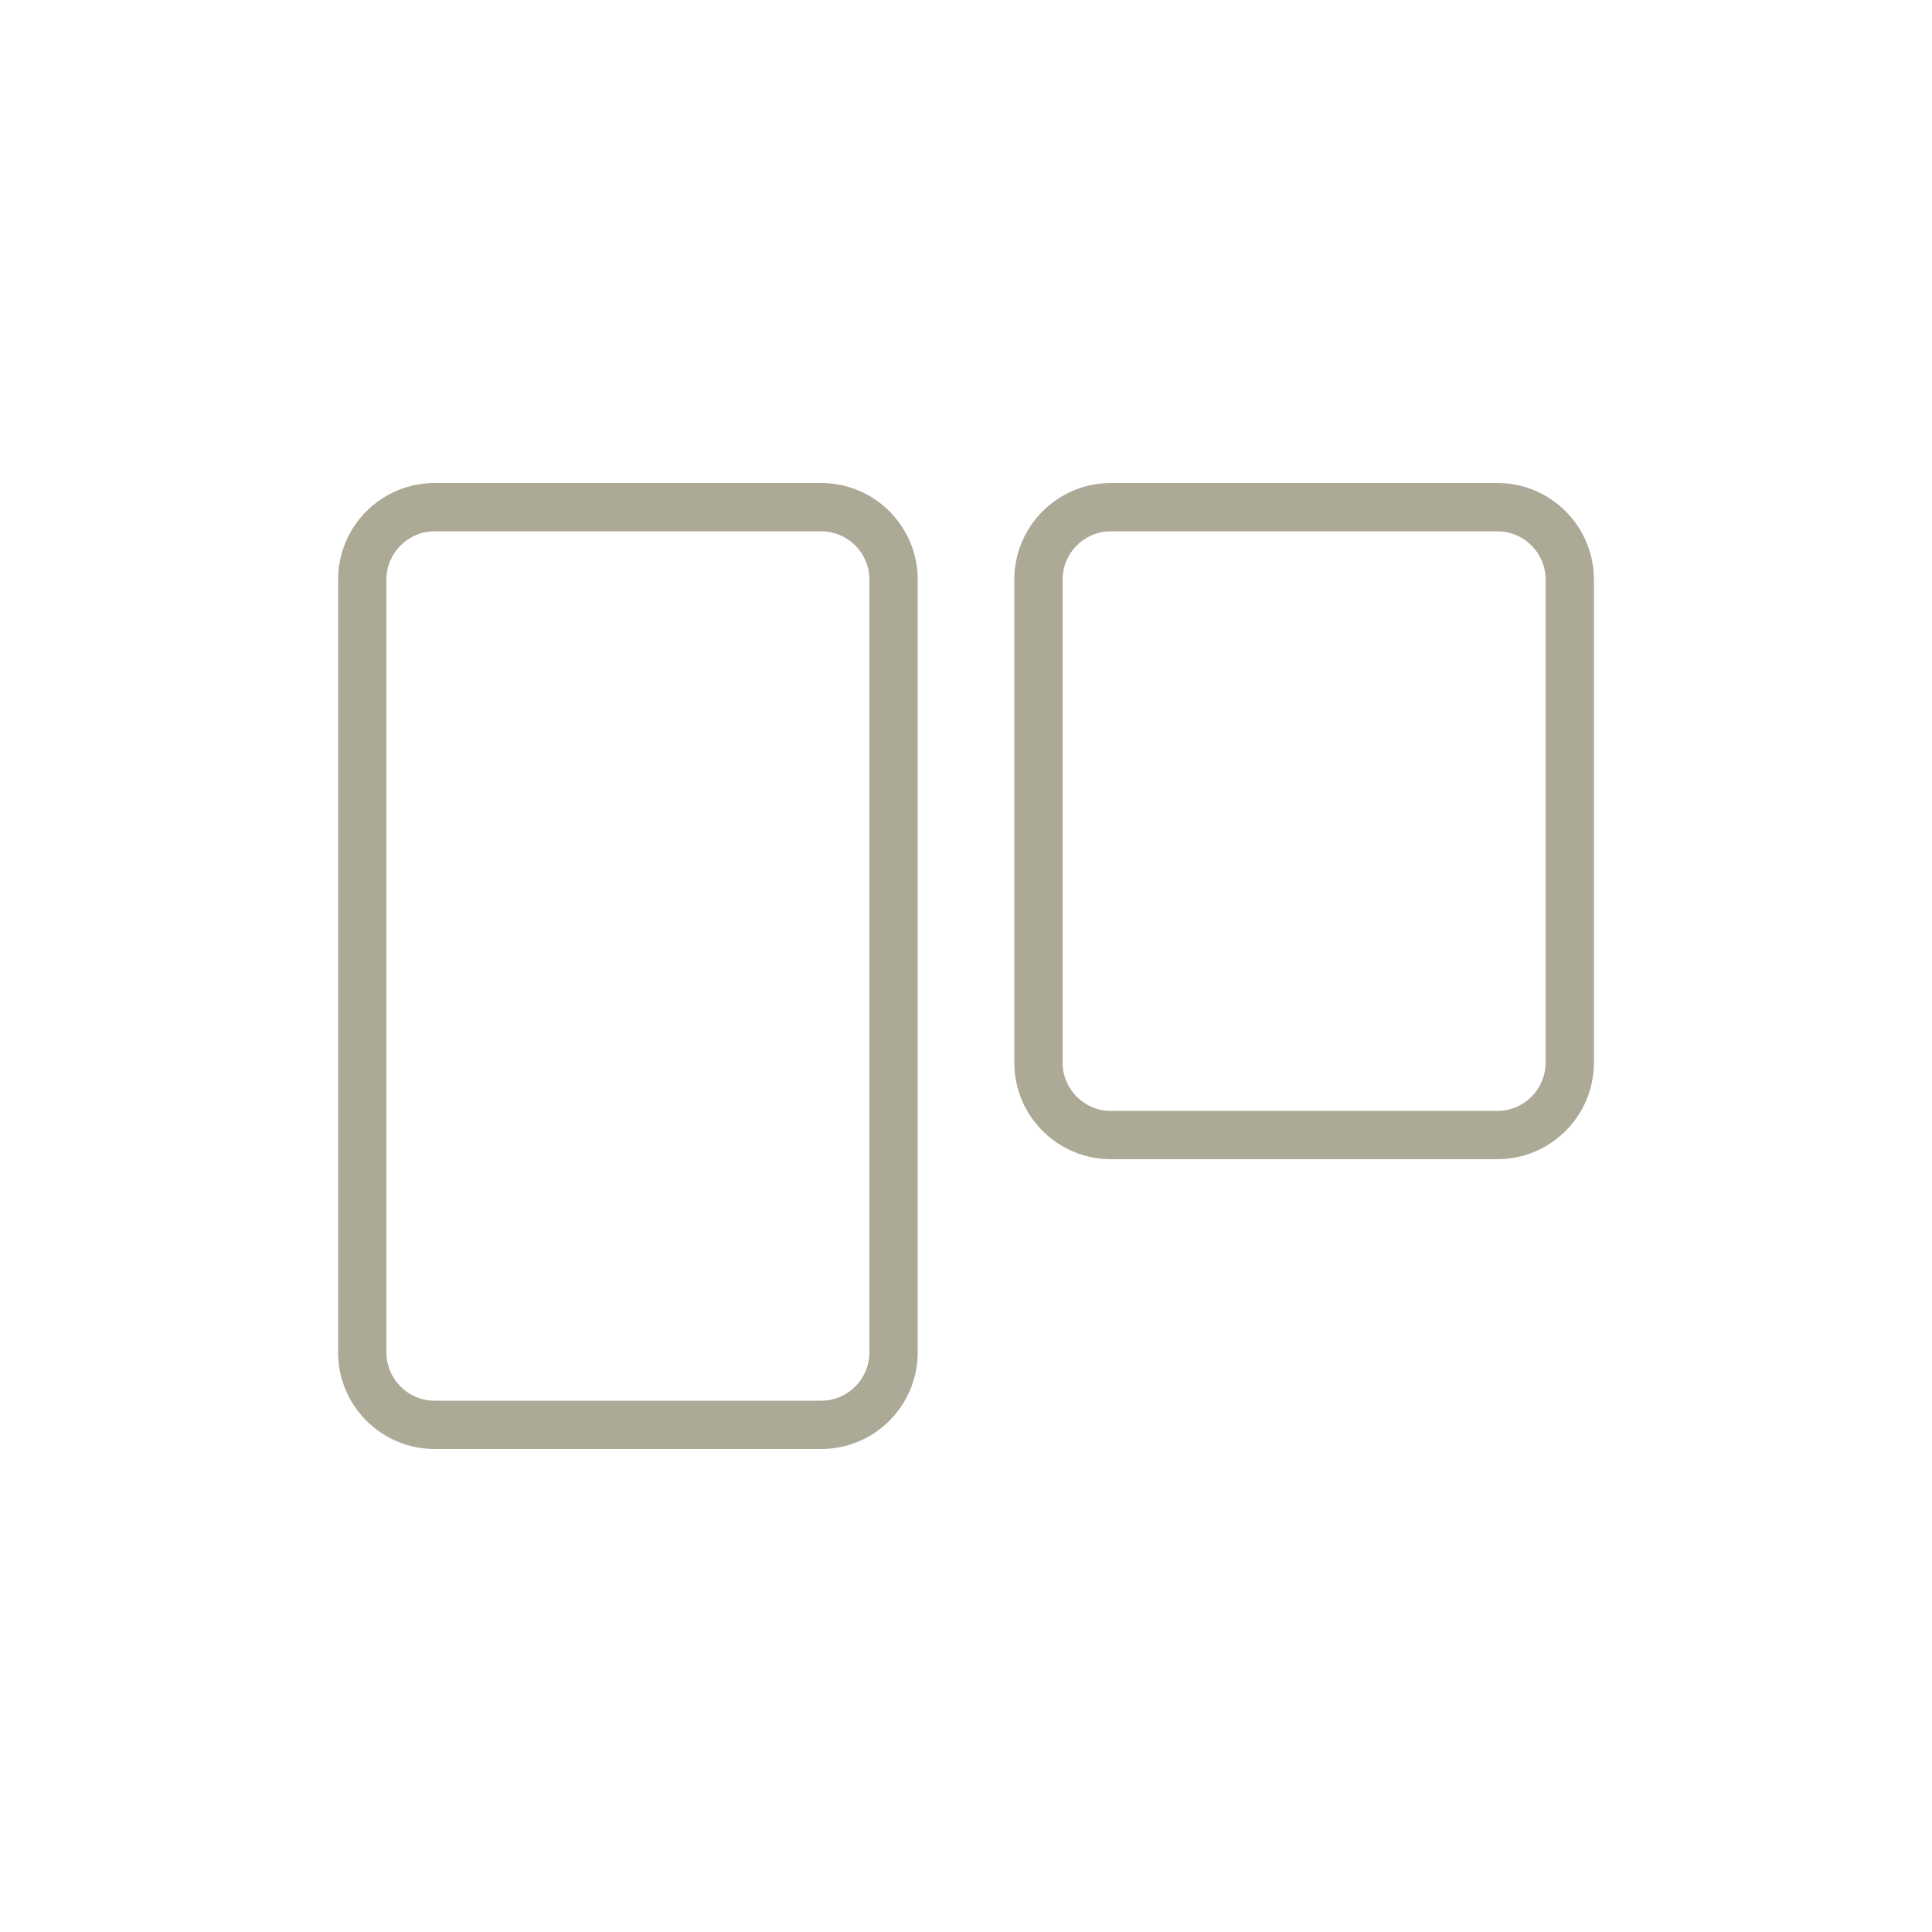 <svg width="40" height="40" viewBox="0 0 40 40" fill="none" xmlns="http://www.w3.org/2000/svg">
<path fill-rule="evenodd" clip-rule="evenodd" d="M9 11H17C17.552 11 18 11.448 18 12V28C18 28.552 17.552 29 17 29H9C8.448 29 8 28.552 8 28V12C8 11.448 8.448 11 9 11ZM7 12C7 10.895 7.895 10 9 10H17C18.105 10 19 10.895 19 12V28C19 29.105 18.105 30 17 30H9C7.895 30 7 29.105 7 28V12ZM23 11H31C31.552 11 32 11.448 32 12V22C32 22.552 31.552 23 31 23H23C22.448 23 22 22.552 22 22V12C22 11.448 22.448 11 23 11ZM21 12C21 10.895 21.895 10 23 10H31C32.105 10 33 10.895 33 12V22C33 23.105 32.105 24 31 24H23C21.895 24 21 23.105 21 22V12Z" fill="#ACA996"/>
</svg>
